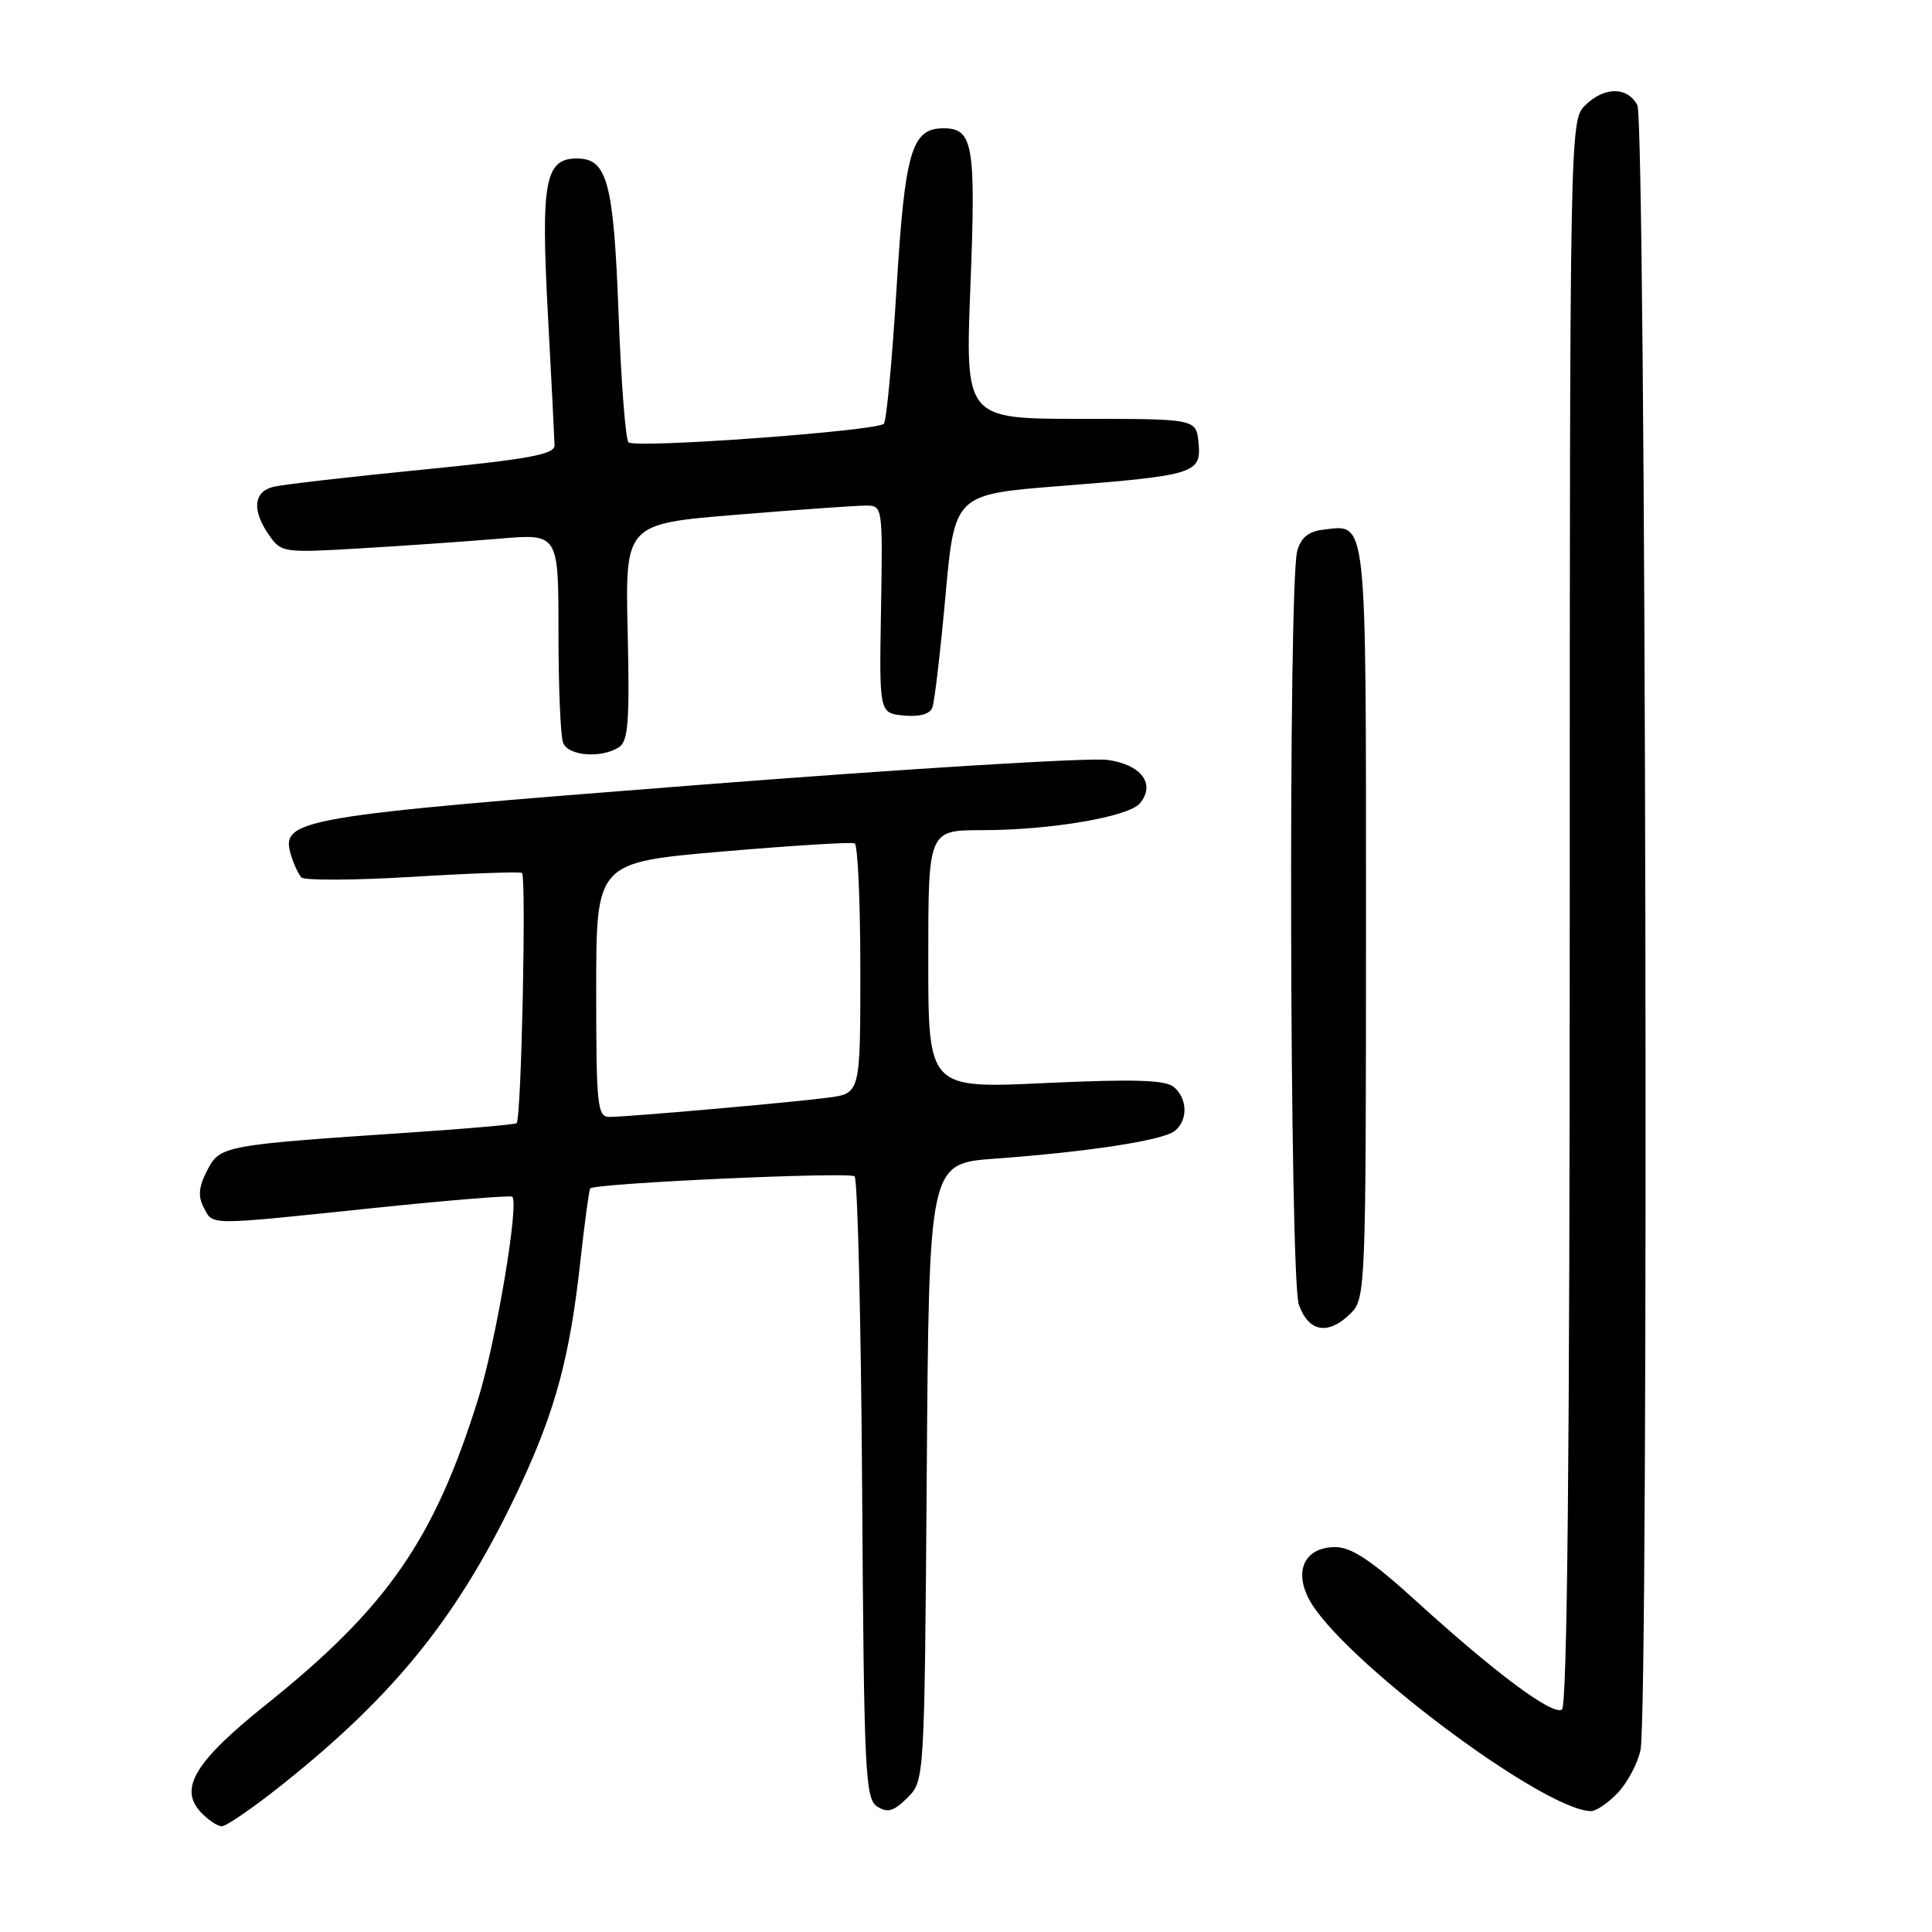 <?xml version="1.0" encoding="UTF-8" standalone="no"?>
<!DOCTYPE svg PUBLIC "-//W3C//DTD SVG 1.1//EN" "http://www.w3.org/Graphics/SVG/1.1/DTD/svg11.dtd" >
<svg xmlns="http://www.w3.org/2000/svg" xmlns:xlink="http://www.w3.org/1999/xlink" version="1.1" viewBox="0 0 256 256">
 <g >
 <path fill="currentColor"
d=" M 37.50 236.39 C 52.63 224.32 61.04 213.75 68.92 196.89 C 73.61 186.86 75.53 179.68 76.90 167.12 C 77.47 161.96 78.06 157.62 78.21 157.47 C 78.94 156.78 112.59 155.25 113.24 155.87 C 113.64 156.26 114.09 174.96 114.24 197.43 C 114.48 234.96 114.64 238.37 116.24 239.38 C 117.62 240.25 118.43 240.01 120.24 238.21 C 122.50 235.95 122.50 235.95 122.80 195.06 C 123.10 154.17 123.10 154.17 131.80 153.53 C 144.30 152.62 154.19 151.09 155.69 149.84 C 157.44 148.39 157.35 145.53 155.52 144.02 C 154.40 143.09 150.22 142.97 138.52 143.51 C 123.00 144.24 123.00 144.24 123.00 127.12 C 123.00 110.00 123.00 110.00 130.17 110.00 C 139.17 110.00 149.56 108.23 151.04 106.45 C 153.17 103.88 151.24 101.30 146.72 100.69 C 144.40 100.37 120.07 101.86 92.66 104.00 C 39.24 108.16 37.12 108.53 38.56 113.31 C 38.93 114.51 39.54 115.84 39.93 116.26 C 40.31 116.68 46.90 116.65 54.56 116.19 C 62.23 115.72 68.80 115.49 69.16 115.67 C 69.76 115.97 69.09 148.08 68.46 148.82 C 68.32 148.99 62.19 149.54 54.85 150.03 C 29.49 151.73 29.16 151.79 27.45 155.09 C 26.32 157.29 26.21 158.52 27.00 160.01 C 28.28 162.40 27.18 162.40 49.50 160.07 C 59.40 159.04 67.67 158.37 67.88 158.57 C 68.81 159.45 65.72 177.80 63.38 185.29 C 57.53 204.07 51.30 213.03 35.14 225.96 C 25.93 233.34 23.72 236.93 26.52 240.03 C 27.51 241.11 28.80 241.99 29.40 241.99 C 30.01 241.98 33.65 239.46 37.50 236.39 Z  M 214.43 237.49 C 215.71 236.10 217.04 233.57 217.38 231.86 C 218.50 226.27 218.10 16.05 216.96 13.93 C 215.63 11.44 212.53 11.47 210.00 14.00 C 208.03 15.97 208.00 17.33 208.00 120.94 C 208.00 192.80 207.67 226.09 206.96 226.53 C 205.68 227.31 198.16 221.71 187.65 212.15 C 181.75 206.78 179.08 205.00 176.93 205.00 C 172.98 205.00 171.43 208.00 173.41 211.83 C 177.40 219.54 204.40 239.87 210.80 239.98 C 211.51 239.99 213.14 238.87 214.43 237.49 Z  M 179.00 174.00 C 180.95 172.05 181.00 170.67 181.00 122.12 C 181.00 67.75 181.19 69.50 175.35 70.18 C 173.39 70.41 172.38 71.23 171.89 73.00 C 170.68 77.37 170.88 169.35 172.10 172.85 C 173.39 176.54 176.02 176.98 179.00 174.00 Z  M 82.00 99.02 C 83.25 98.23 83.44 95.64 83.17 83.74 C 82.84 69.41 82.84 69.41 97.67 68.20 C 105.83 67.53 113.51 66.99 114.74 66.99 C 116.96 67.00 116.97 67.11 116.74 80.75 C 116.50 94.50 116.50 94.50 119.76 94.81 C 121.83 95.01 123.21 94.63 123.54 93.76 C 123.83 93.01 124.61 86.34 125.28 78.95 C 126.50 65.50 126.50 65.50 140.50 64.40 C 158.39 62.99 159.20 62.73 158.81 58.66 C 158.50 55.50 158.50 55.50 143.19 55.50 C 127.89 55.50 127.89 55.50 128.59 37.78 C 129.32 19.20 128.95 17.00 125.03 17.00 C 120.79 17.00 119.91 20.01 118.80 38.16 C 118.22 47.70 117.46 55.79 117.12 56.15 C 116.21 57.11 84.11 59.45 83.28 58.61 C 82.89 58.23 82.30 50.62 81.97 41.70 C 81.31 24.13 80.48 21.00 76.44 21.00 C 72.22 21.00 71.65 24.03 72.60 41.67 C 73.07 50.38 73.46 58.17 73.48 59.00 C 73.50 60.21 70.15 60.83 56.00 62.23 C 46.38 63.18 37.49 64.20 36.25 64.50 C 33.58 65.14 33.35 67.62 35.66 70.92 C 37.27 73.23 37.57 73.27 47.91 72.65 C 53.73 72.31 61.99 71.73 66.25 71.37 C 74.00 70.71 74.00 70.71 74.00 83.77 C 74.00 90.96 74.27 97.55 74.61 98.42 C 75.28 100.17 79.63 100.52 82.00 99.02 Z  M 79.00 131.14 C 79.00 114.27 79.00 114.27 95.75 112.83 C 104.96 112.04 112.84 111.55 113.25 111.75 C 113.66 111.95 114.00 119.49 114.00 128.50 C 114.00 144.88 114.00 144.88 109.75 145.44 C 104.72 146.10 83.26 147.99 80.75 148.00 C 79.15 148.00 79.00 146.53 79.00 131.14 Z "/>
</g>
</svg>